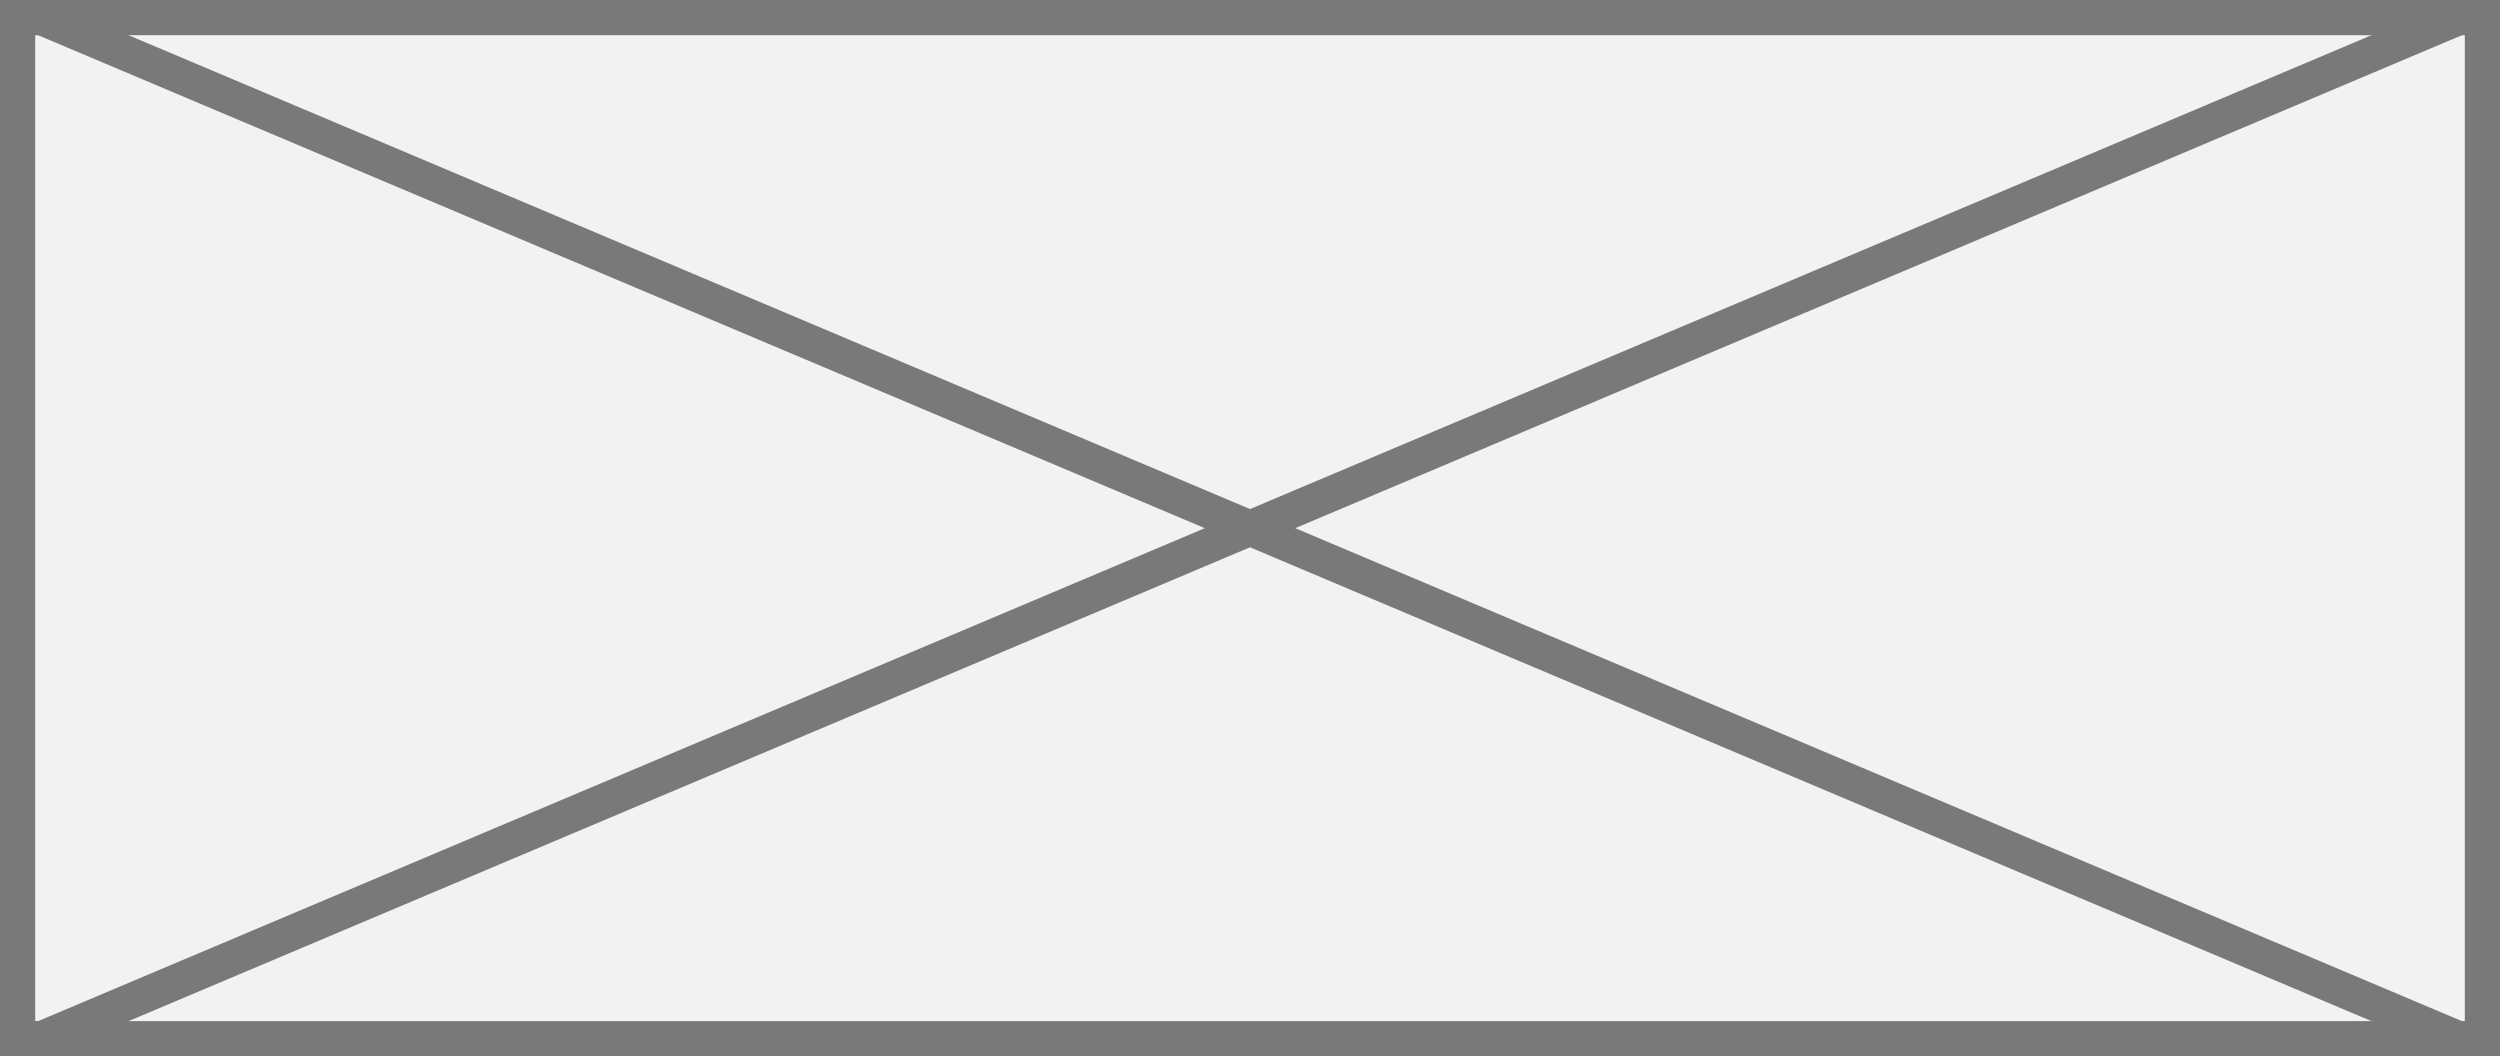 ﻿<?xml version="1.0" encoding="utf-8"?>
<svg version="1.1" xmlns:xlink="http://www.w3.org/1999/xlink" width="71px" height="30px" xmlns="http://www.w3.org/2000/svg">
  <rect width="100%" height="100%" fill="#333333" stroke="none"/>
  <g transform="matrix(1 0 0 1 -107 -859 )">
    <path d="M 107.5 859.5  L 177.5 859.5  L 177.5 888.5  L 107.5 888.5  L 107.5 859.5  Z " fill-rule="nonzero" fill="#f2f2f2" stroke="none" />
    <path d="M 107.5 859.5  L 177.5 859.5  L 177.5 888.5  L 107.5 888.5  L 107.5 859.5  Z " stroke-width="1" stroke="#797979" fill="none" />
    <path d="M 108.09 859.461  L 176.91 888.539  M 176.91 859.461  L 108.09 888.539  " stroke-width="1" stroke="#797979" fill="none" />
  </g>
</svg>